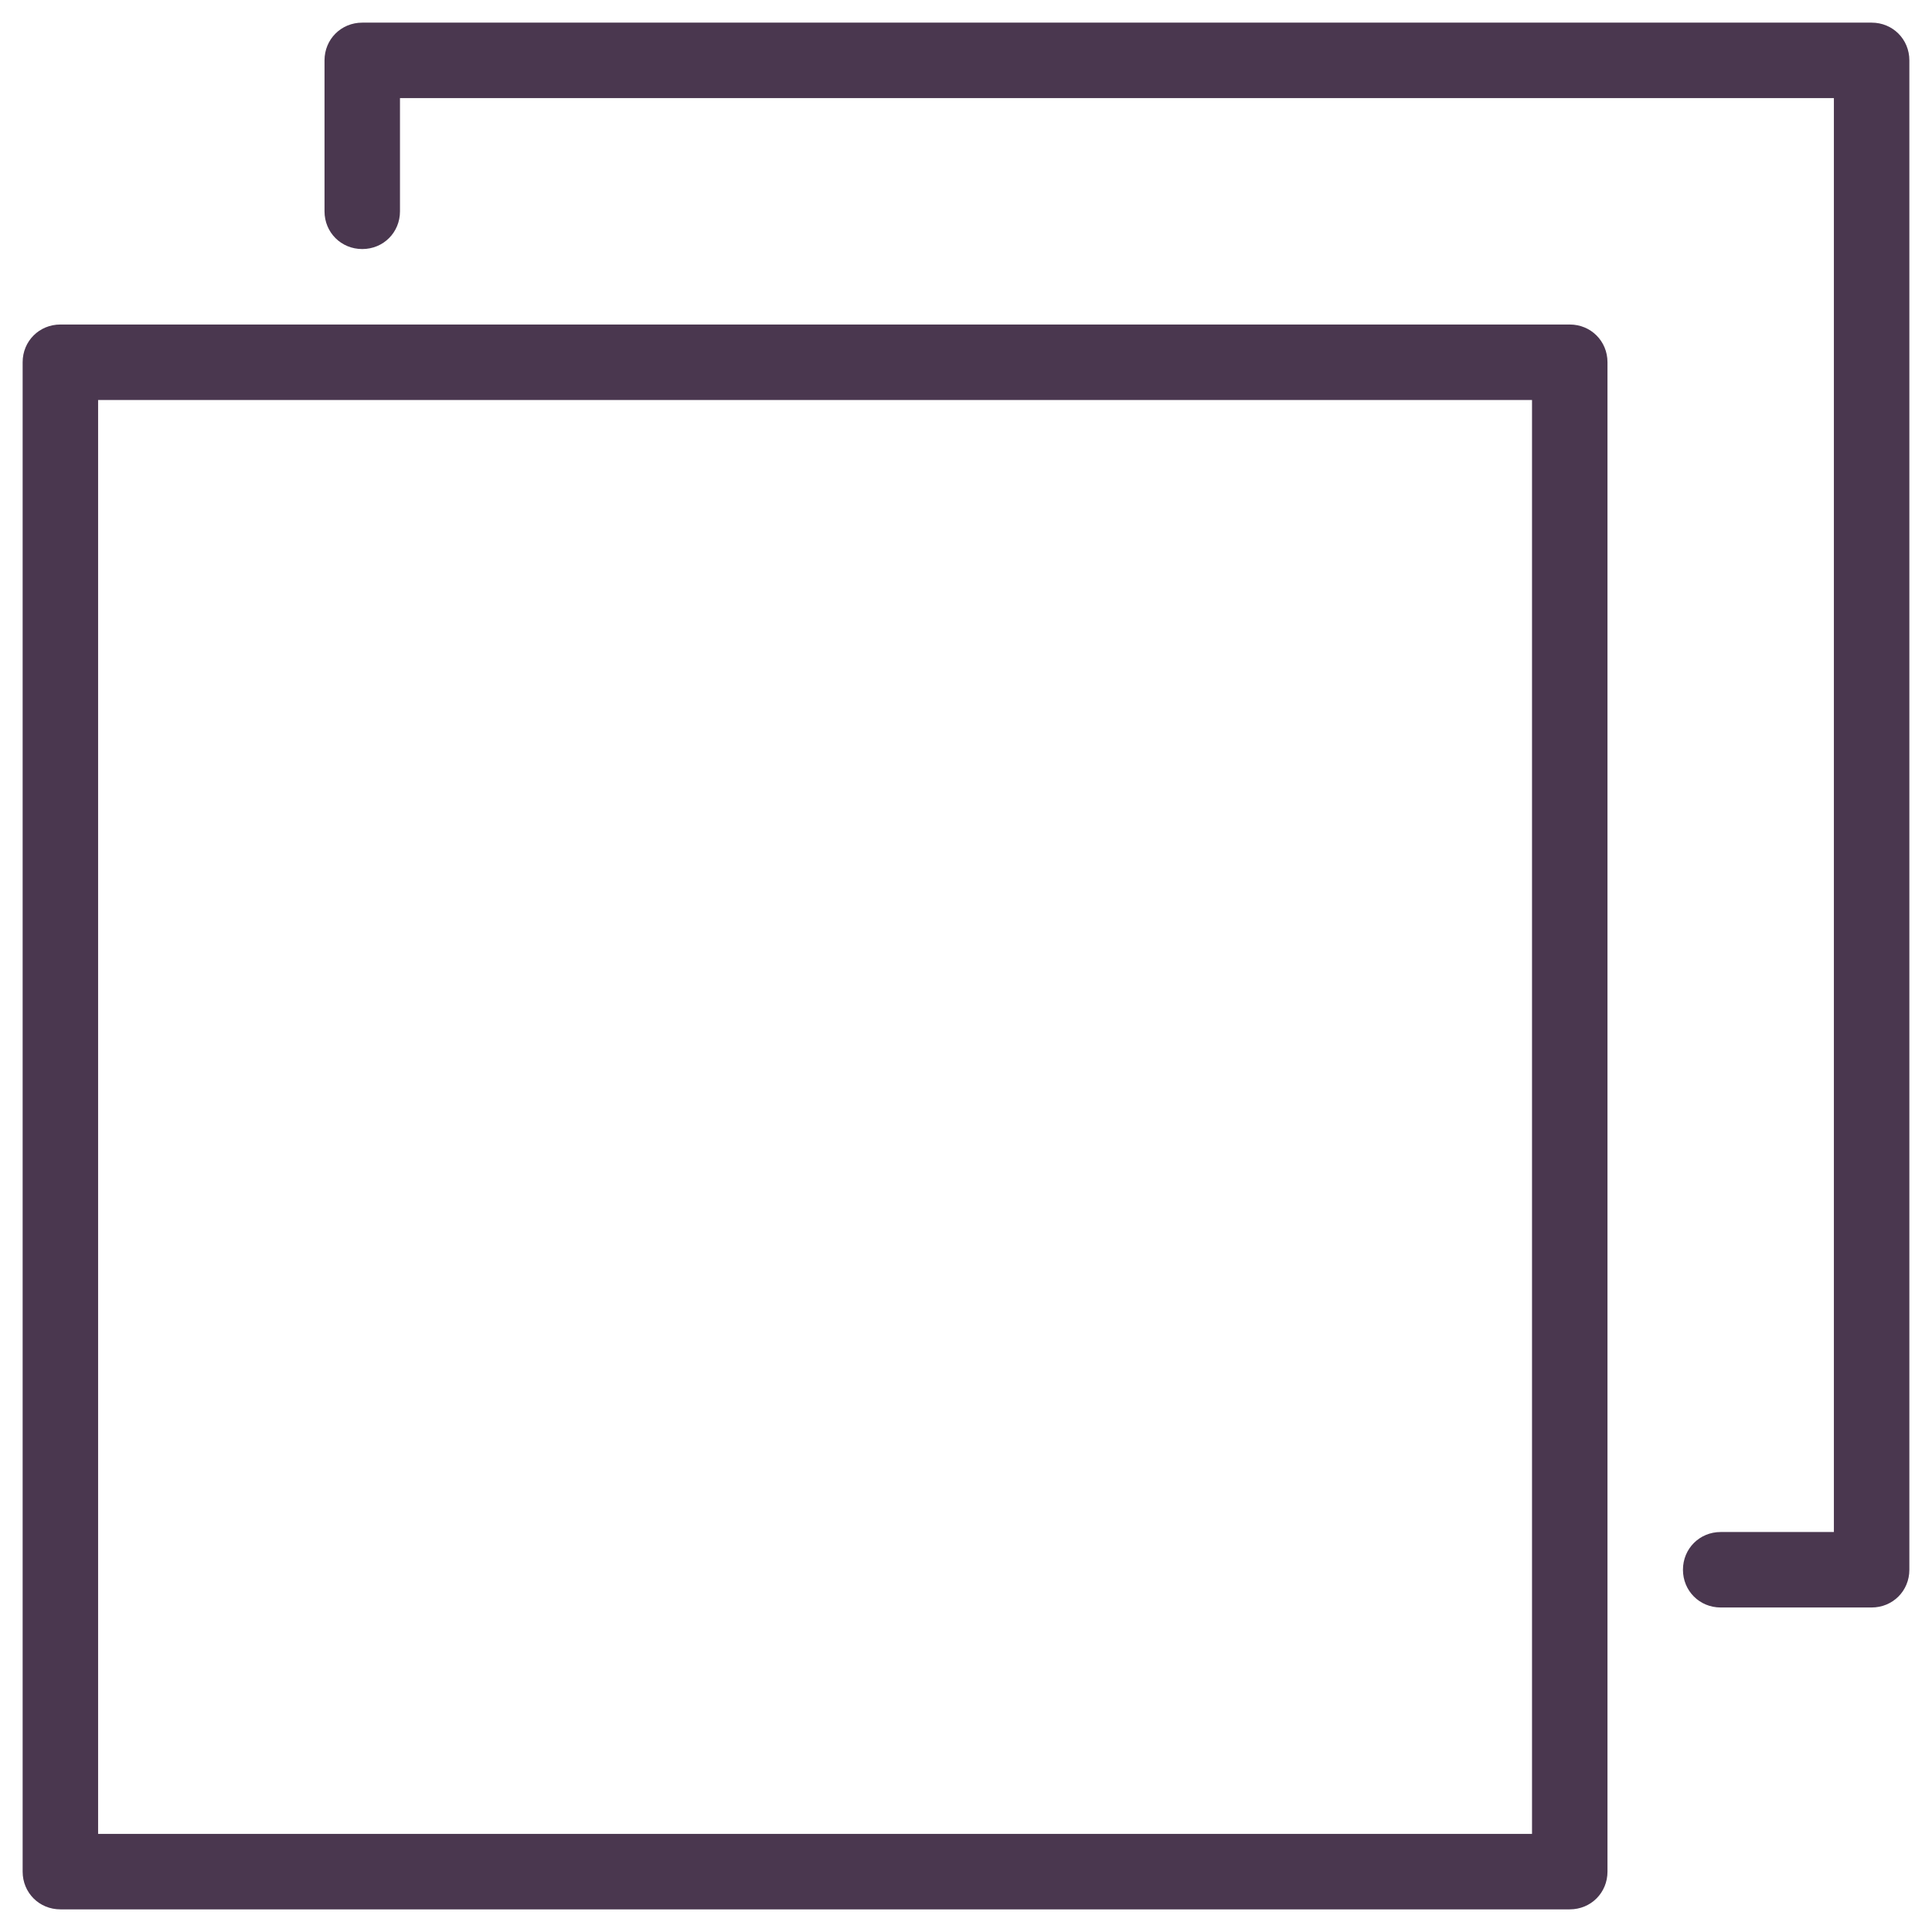 <?xml version="1.0" ?><!DOCTYPE svg  PUBLIC '-//W3C//DTD SVG 1.1//EN'  'http://www.w3.org/Graphics/SVG/1.1/DTD/svg11.dtd'><svg enable-background="new 0 0 128 128" id="Слой_1" version="1.1" viewBox="0 0 128 128" xml:space="preserve" xmlns="http://www.w3.org/2000/svg" xmlns:xlink="http://www.w3.org/1999/xlink"><g><g><path d="M104,126.5H4c-1.4,0-2.5-1.1-2.5-2.5V24c0-1.4,1.1-2.5,2.5-2.5h100c1.4,0,2.5,1.1,2.5,2.5v100    C106.5,125.4,105.4,126.5,104,126.5z M6.5,121.5h95v-95h-95V121.5z" fill="#4A374F"/></g><g><path d="M124,106.5h-10c-1.4,0-2.5-1.1-2.5-2.5s1.1-2.5,2.5-2.5h7.5v-95h-95V14c0,1.4-1.1,2.5-2.5,2.5    s-2.5-1.1-2.5-2.5V4c0-1.4,1.1-2.5,2.5-2.5h100c1.4,0,2.5,1.1,2.5,2.5v100C126.5,105.4,125.4,106.5,124,106.5z" fill="#4A374F"/></g></g></svg>